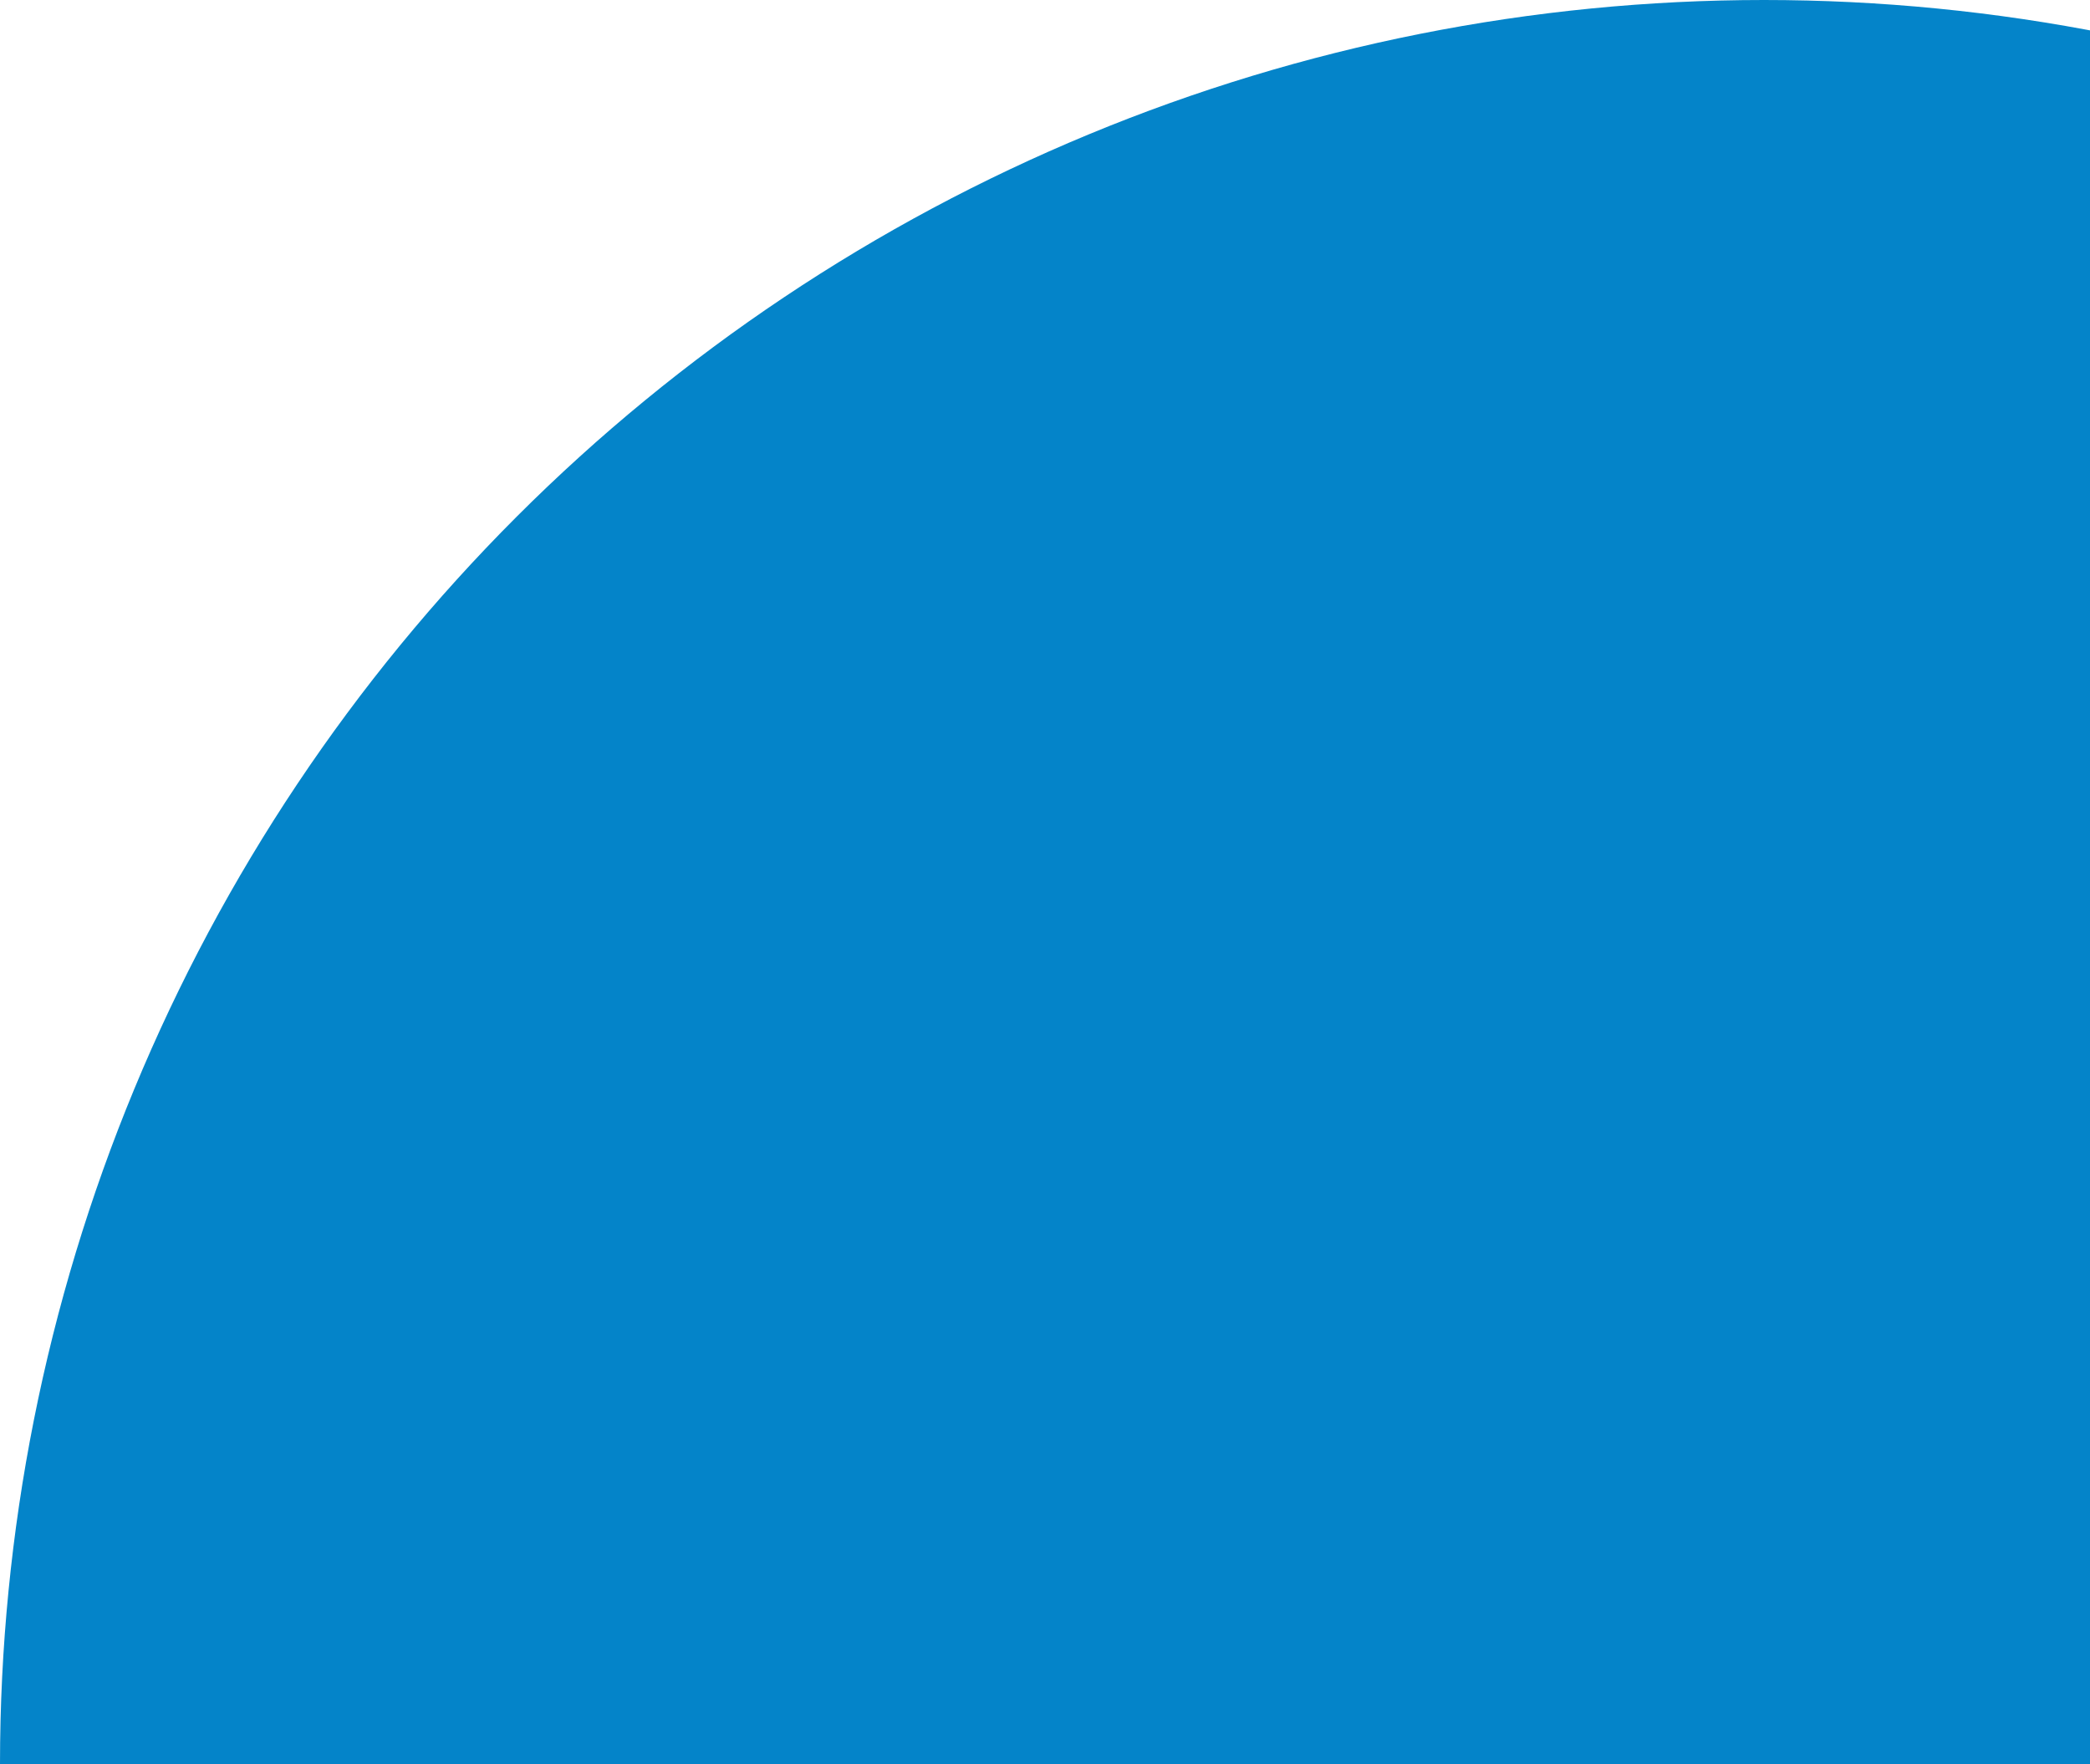 <svg width="218" height="184" viewBox="0 0 218 184" fill="none" xmlns="http://www.w3.org/2000/svg">
<path d="M368 184C368 159.837 363.241 135.91 353.994 113.586C344.747 91.262 331.194 70.978 314.108 53.892C297.022 36.806 276.738 23.253 254.414 14.006C232.09 4.759 208.163 -1.05621e-06 184 0C159.837 1.05621e-06 135.91 4.759 113.586 14.006C91.262 23.253 70.978 36.806 53.892 53.892C36.806 70.978 23.253 91.262 14.006 113.586C4.759 135.91 -2.11242e-06 159.837 0 184L184 184H368Z" fill="#0484C9"/>
</svg>
